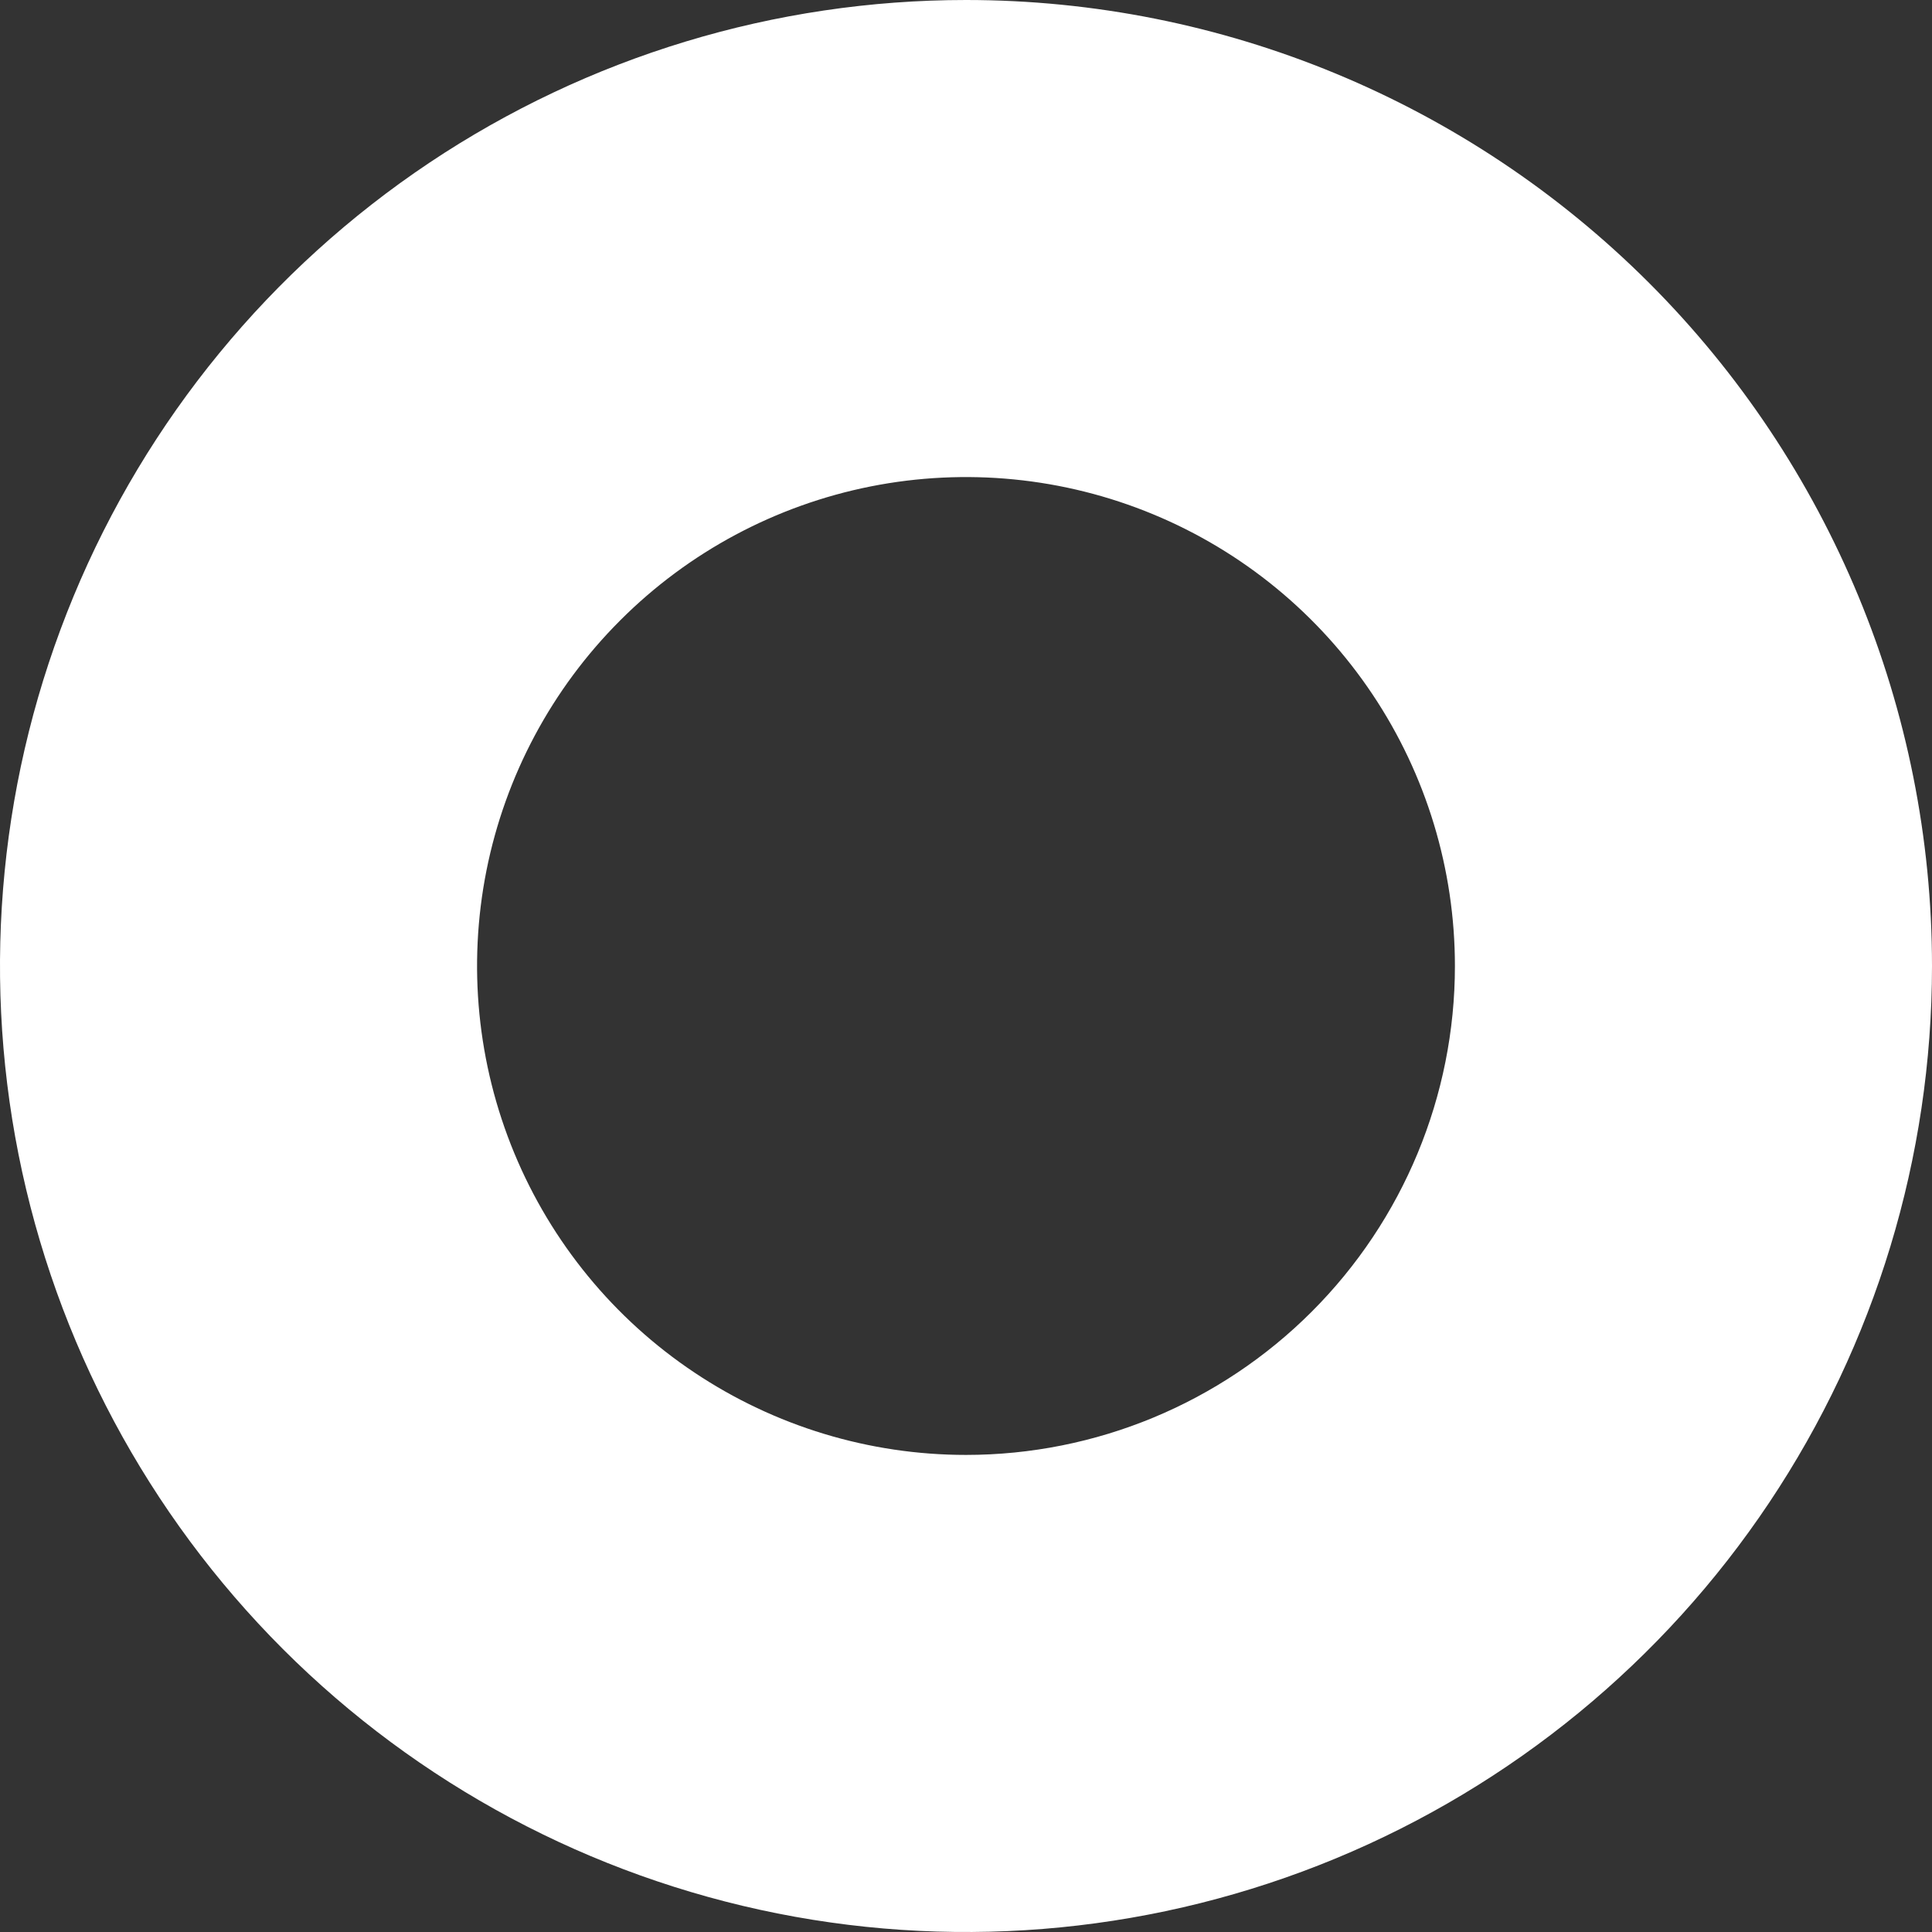 <svg width="32" height="32" viewBox="0 0 32 32" fill="none" xmlns="http://www.w3.org/2000/svg">
<rect x="0" y="0" width="32" height="32" fill="#333333" stroke="none"/>
<path d="M16 0C12.835 0 9.742 0.938 7.111 2.696C4.48 4.455 2.429 6.953 1.218 9.877C0.007 12.801 -0.31 16.018 0.307 19.122C0.925 22.225 2.449 25.076 4.686 27.314C6.924 29.551 9.775 31.075 12.879 31.693C15.982 32.31 19.199 31.993 22.123 30.782C25.046 29.571 27.545 27.52 29.303 24.889C31.061 22.258 32 19.165 32 16C32 11.757 30.314 7.687 27.314 4.686C24.313 1.686 20.243 0 16 0ZM16 24.098C14.398 24.098 12.833 23.623 11.501 22.733C10.169 21.844 9.131 20.579 8.518 19.099C7.905 17.619 7.745 15.991 8.057 14.42C8.37 12.849 9.141 11.406 10.274 10.274C11.406 9.141 12.849 8.37 14.42 8.057C15.991 7.745 17.619 7.905 19.099 8.518C20.579 9.131 21.843 10.169 22.733 11.501C23.623 12.832 24.098 14.398 24.098 16C24.098 18.148 23.245 20.207 21.726 21.726C20.207 23.245 18.148 24.098 16 24.098Z" fill="white"/>
</svg>

